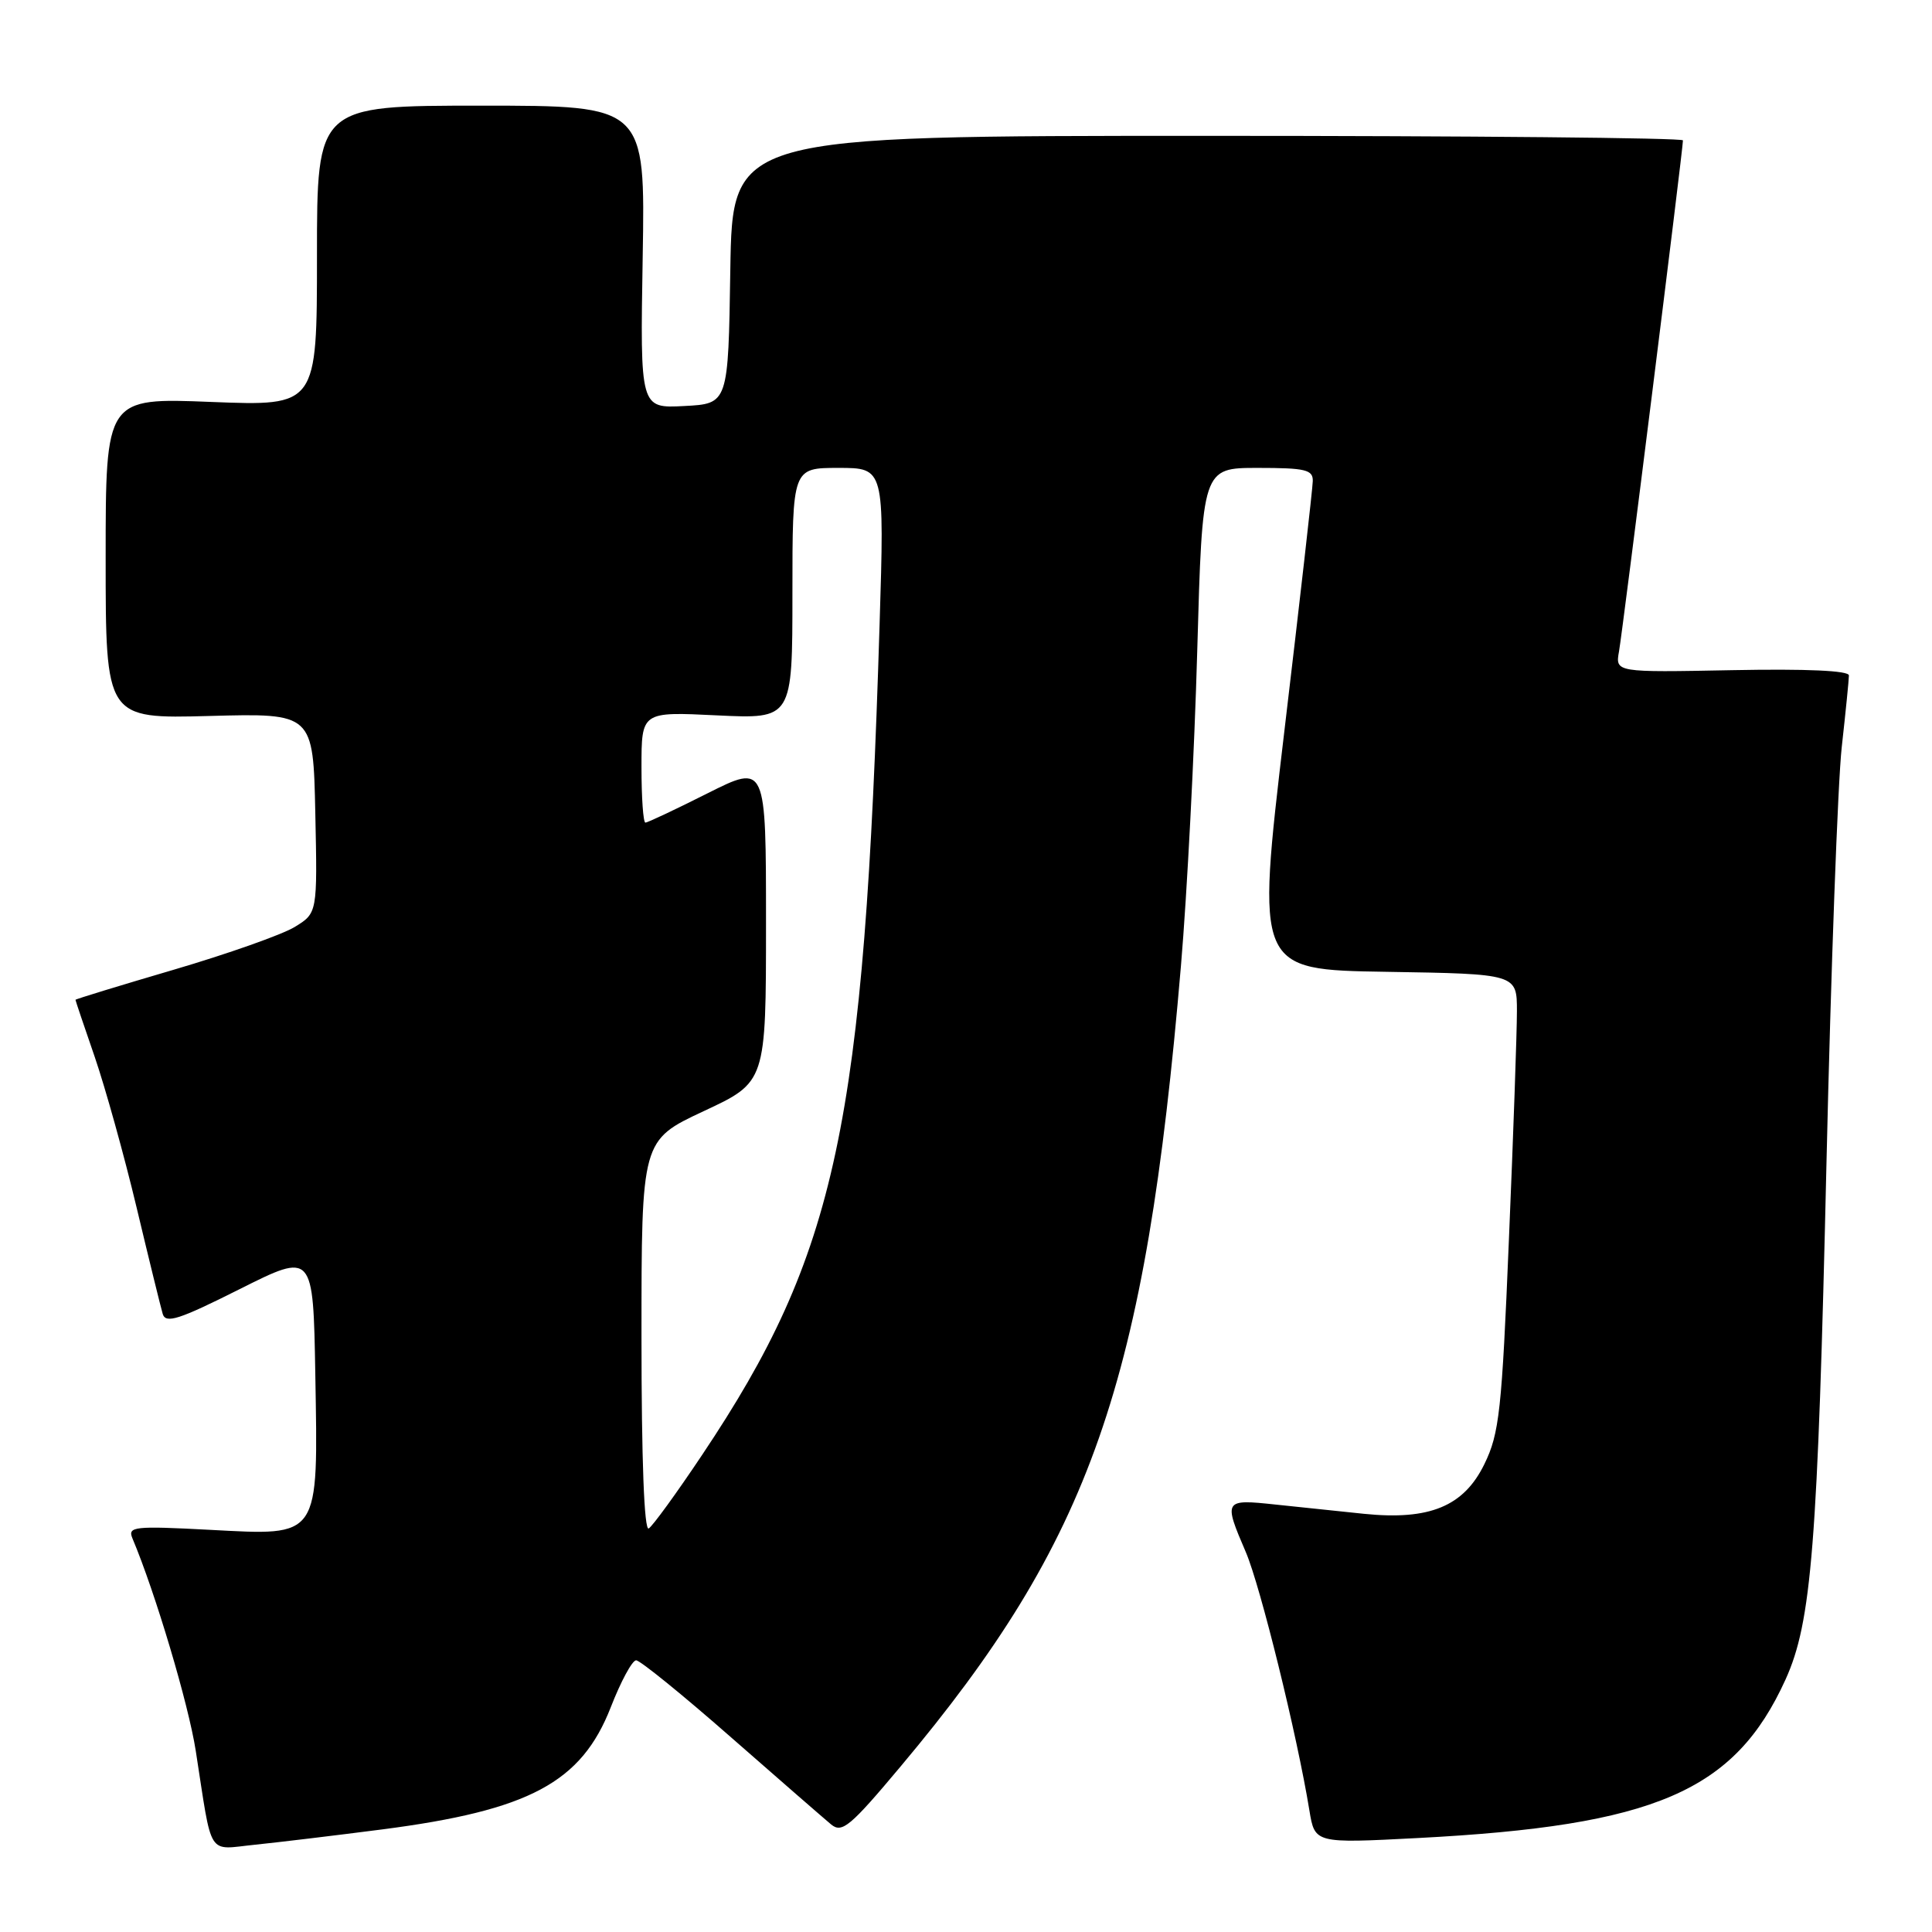 <?xml version="1.0" encoding="UTF-8" standalone="no"?>
<!DOCTYPE svg PUBLIC "-//W3C//DTD SVG 1.1//EN" "http://www.w3.org/Graphics/SVG/1.1/DTD/svg11.dtd" >
<svg xmlns="http://www.w3.org/2000/svg" xmlns:xlink="http://www.w3.org/1999/xlink" version="1.1" viewBox="0 0 256 256">
 <g >
 <path fill="currentColor"
d=" M 50.62 242.41 C 70.14 239.88 77.03 236.20 80.93 226.22 C 82.26 222.80 83.77 220.00 84.29 220.00 C 84.81 220.00 90.47 224.59 96.86 230.20 C 103.26 235.81 109.23 241.00 110.13 241.75 C 111.57 242.94 112.66 242.03 119.34 234.06 C 144.59 203.97 151.78 183.44 156.48 128.00 C 157.30 118.38 158.27 99.59 158.64 86.25 C 159.32 62.00 159.32 62.00 166.66 62.00 C 173.00 62.00 173.99 62.24 173.95 63.75 C 173.93 64.71 172.23 79.67 170.17 97.00 C 166.44 128.50 166.44 128.50 183.72 128.77 C 201.00 129.05 201.00 129.05 201.00 133.99 C 201.00 136.71 200.53 150.31 199.94 164.22 C 199.00 186.96 198.67 189.95 196.69 194.00 C 193.96 199.60 189.43 201.47 180.75 200.59 C 177.59 200.26 172.30 199.71 169.00 199.36 C 162.16 198.63 162.10 198.73 165.08 205.67 C 167.01 210.17 171.88 229.92 173.50 239.88 C 174.22 244.26 174.22 244.26 187.86 243.55 C 219.31 241.91 229.85 237.37 236.59 222.55 C 240.05 214.94 240.86 204.77 242.02 154.00 C 242.61 128.43 243.52 103.67 244.04 99.00 C 244.56 94.33 244.99 90.05 244.99 89.50 C 245.00 88.86 239.38 88.61 229.52 88.80 C 214.03 89.10 214.03 89.10 214.53 86.30 C 215.02 83.54 223.00 19.78 223.00 18.60 C 223.00 18.27 194.66 18.00 160.02 18.00 C 97.05 18.00 97.05 18.00 96.77 35.75 C 96.50 53.50 96.50 53.50 90.66 53.80 C 84.82 54.11 84.82 54.11 85.16 34.05 C 85.50 14.00 85.50 14.00 63.75 14.00 C 42.00 14.00 42.00 14.00 42.00 33.91 C 42.00 53.81 42.00 53.81 28.00 53.26 C 14.00 52.70 14.00 52.70 14.00 73.97 C 14.00 95.24 14.00 95.24 27.75 94.87 C 41.50 94.50 41.50 94.50 41.78 107.75 C 42.06 120.99 42.06 120.99 39.03 122.84 C 37.36 123.85 30.15 126.40 23.00 128.50 C 15.85 130.60 10.00 132.39 10.00 132.48 C 10.00 132.58 11.15 135.99 12.56 140.07 C 13.96 144.16 16.46 153.12 18.10 160.00 C 19.74 166.88 21.30 173.22 21.56 174.10 C 21.96 175.42 23.69 174.87 31.77 170.81 C 41.50 165.93 41.50 165.93 41.78 182.10 C 42.15 204.01 42.51 203.48 27.80 202.71 C 17.78 202.18 16.90 202.28 17.54 203.82 C 20.58 211.03 24.98 225.81 25.94 232.00 C 28.18 246.38 27.36 245.08 33.83 244.43 C 36.95 244.11 44.50 243.20 50.62 242.41 Z  M 85.00 177.10 C 85.00 151.09 85.00 151.09 93.25 147.23 C 101.50 143.38 101.50 143.38 101.50 122.31 C 101.50 101.23 101.50 101.23 93.77 105.11 C 89.52 107.25 85.81 109.00 85.52 109.00 C 85.23 109.00 85.00 105.69 85.00 101.65 C 85.00 94.30 85.00 94.30 95.00 94.79 C 105.00 95.27 105.00 95.27 105.00 78.63 C 105.00 62.00 105.00 62.00 111.10 62.00 C 117.19 62.00 117.19 62.00 116.55 82.75 C 114.51 149.18 110.90 166.08 93.03 192.79 C 89.67 197.82 86.49 202.20 85.96 202.53 C 85.36 202.90 85.00 193.44 85.00 177.10 Z "/>
</g>
</svg>